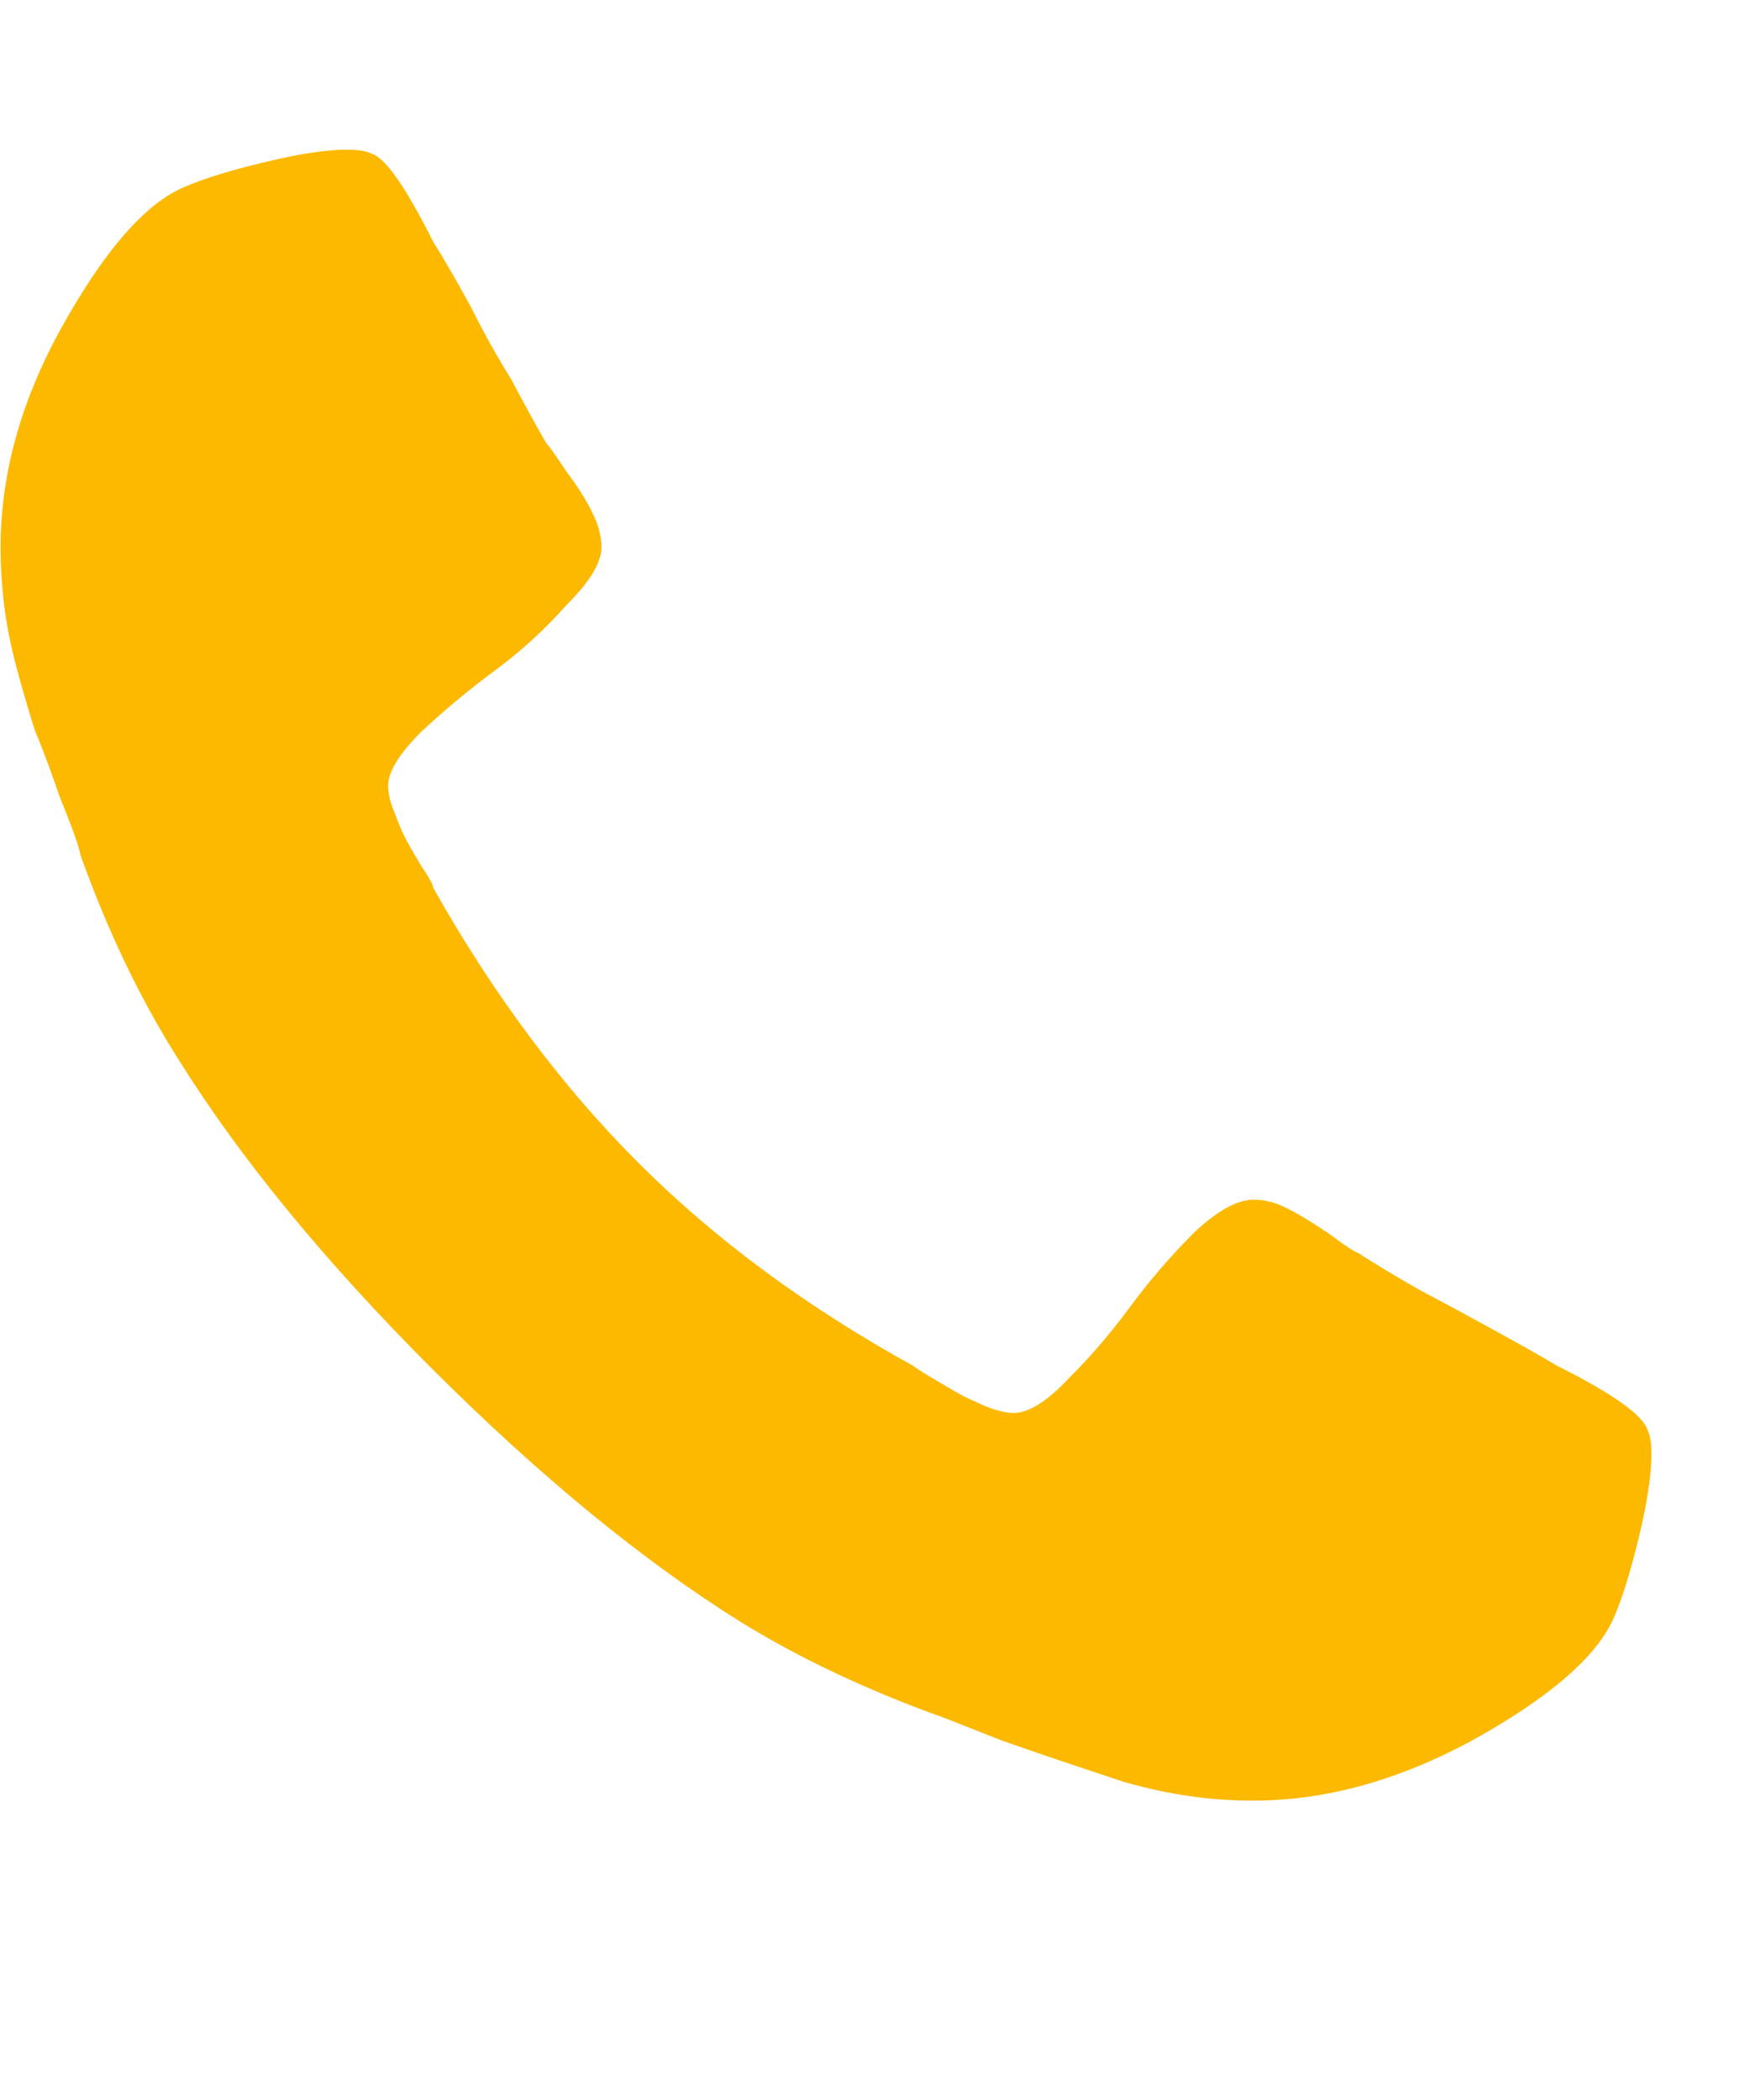 <svg width="15" height="18" viewBox="0 0 15 18" fill="none" xmlns="http://www.w3.org/2000/svg">
<g clip-path="url(#clip0_26_278)">
<path d="M14.155 12.463C14.155 12.639 14.12 12.873 14.05 13.166C13.979 13.459 13.909 13.688 13.839 13.852C13.698 14.191 13.288 14.549 12.608 14.924C11.976 15.264 11.354 15.434 10.745 15.434C10.558 15.434 10.382 15.422 10.218 15.398C10.042 15.375 9.849 15.334 9.638 15.275C9.427 15.205 9.269 15.152 9.163 15.117C9.058 15.082 8.87 15.018 8.601 14.924C8.331 14.818 8.167 14.754 8.108 14.73C7.452 14.496 6.866 14.221 6.351 13.904C5.507 13.377 4.622 12.65 3.696 11.725C2.782 10.81 2.062 9.932 1.534 9.088C1.206 8.572 0.925 7.986 0.69 7.33C0.679 7.26 0.62 7.096 0.515 6.838C0.421 6.568 0.351 6.381 0.304 6.275C0.269 6.17 0.222 6.012 0.163 5.801C0.104 5.59 0.063 5.396 0.04 5.221C0.017 5.045 0.005 4.869 0.005 4.693C0.005 4.072 0.175 3.451 0.515 2.83C0.89 2.15 1.247 1.74 1.587 1.6C1.751 1.529 1.979 1.459 2.272 1.389C2.565 1.318 2.8 1.283 2.976 1.283C3.069 1.283 3.14 1.295 3.187 1.318C3.304 1.354 3.479 1.605 3.714 2.074C3.796 2.203 3.901 2.385 4.03 2.619C4.147 2.854 4.265 3.064 4.382 3.252C4.487 3.451 4.587 3.633 4.681 3.797C4.704 3.82 4.763 3.902 4.856 4.043C4.962 4.184 5.038 4.307 5.085 4.412C5.132 4.506 5.155 4.6 5.155 4.693C5.155 4.822 5.056 4.986 4.856 5.186C4.669 5.396 4.464 5.584 4.241 5.748C4.019 5.912 3.808 6.088 3.608 6.275C3.421 6.463 3.327 6.615 3.327 6.732C3.327 6.803 3.345 6.879 3.38 6.961C3.415 7.055 3.444 7.125 3.468 7.172C3.491 7.219 3.538 7.301 3.608 7.418C3.679 7.523 3.714 7.588 3.714 7.611C4.229 8.525 4.815 9.311 5.472 9.967C6.128 10.623 6.913 11.203 7.827 11.707C7.839 11.719 7.903 11.76 8.021 11.83C8.138 11.9 8.22 11.947 8.267 11.971C8.313 11.994 8.378 12.023 8.46 12.059C8.554 12.094 8.63 12.111 8.688 12.111C8.817 12.111 8.976 12.012 9.163 11.812C9.351 11.625 9.526 11.42 9.69 11.197C9.854 10.975 10.036 10.764 10.235 10.565C10.435 10.377 10.604 10.283 10.745 10.283C10.839 10.283 10.933 10.307 11.026 10.354C11.12 10.4 11.237 10.471 11.378 10.565C11.519 10.67 11.606 10.729 11.642 10.74C11.806 10.846 11.981 10.951 12.169 11.057C12.368 11.162 12.585 11.279 12.819 11.408C13.054 11.537 13.229 11.637 13.347 11.707C13.815 11.941 14.073 12.123 14.12 12.252C14.144 12.299 14.155 12.369 14.155 12.463Z" fill="#FCB900"/>
</g>
<defs>
<clipPath id="clip0_26_278">
<rect width="14.16" height="18" fill="white" transform="matrix(1 0 0 -1 0 18)"/>
</clipPath>
</defs>
</svg>

